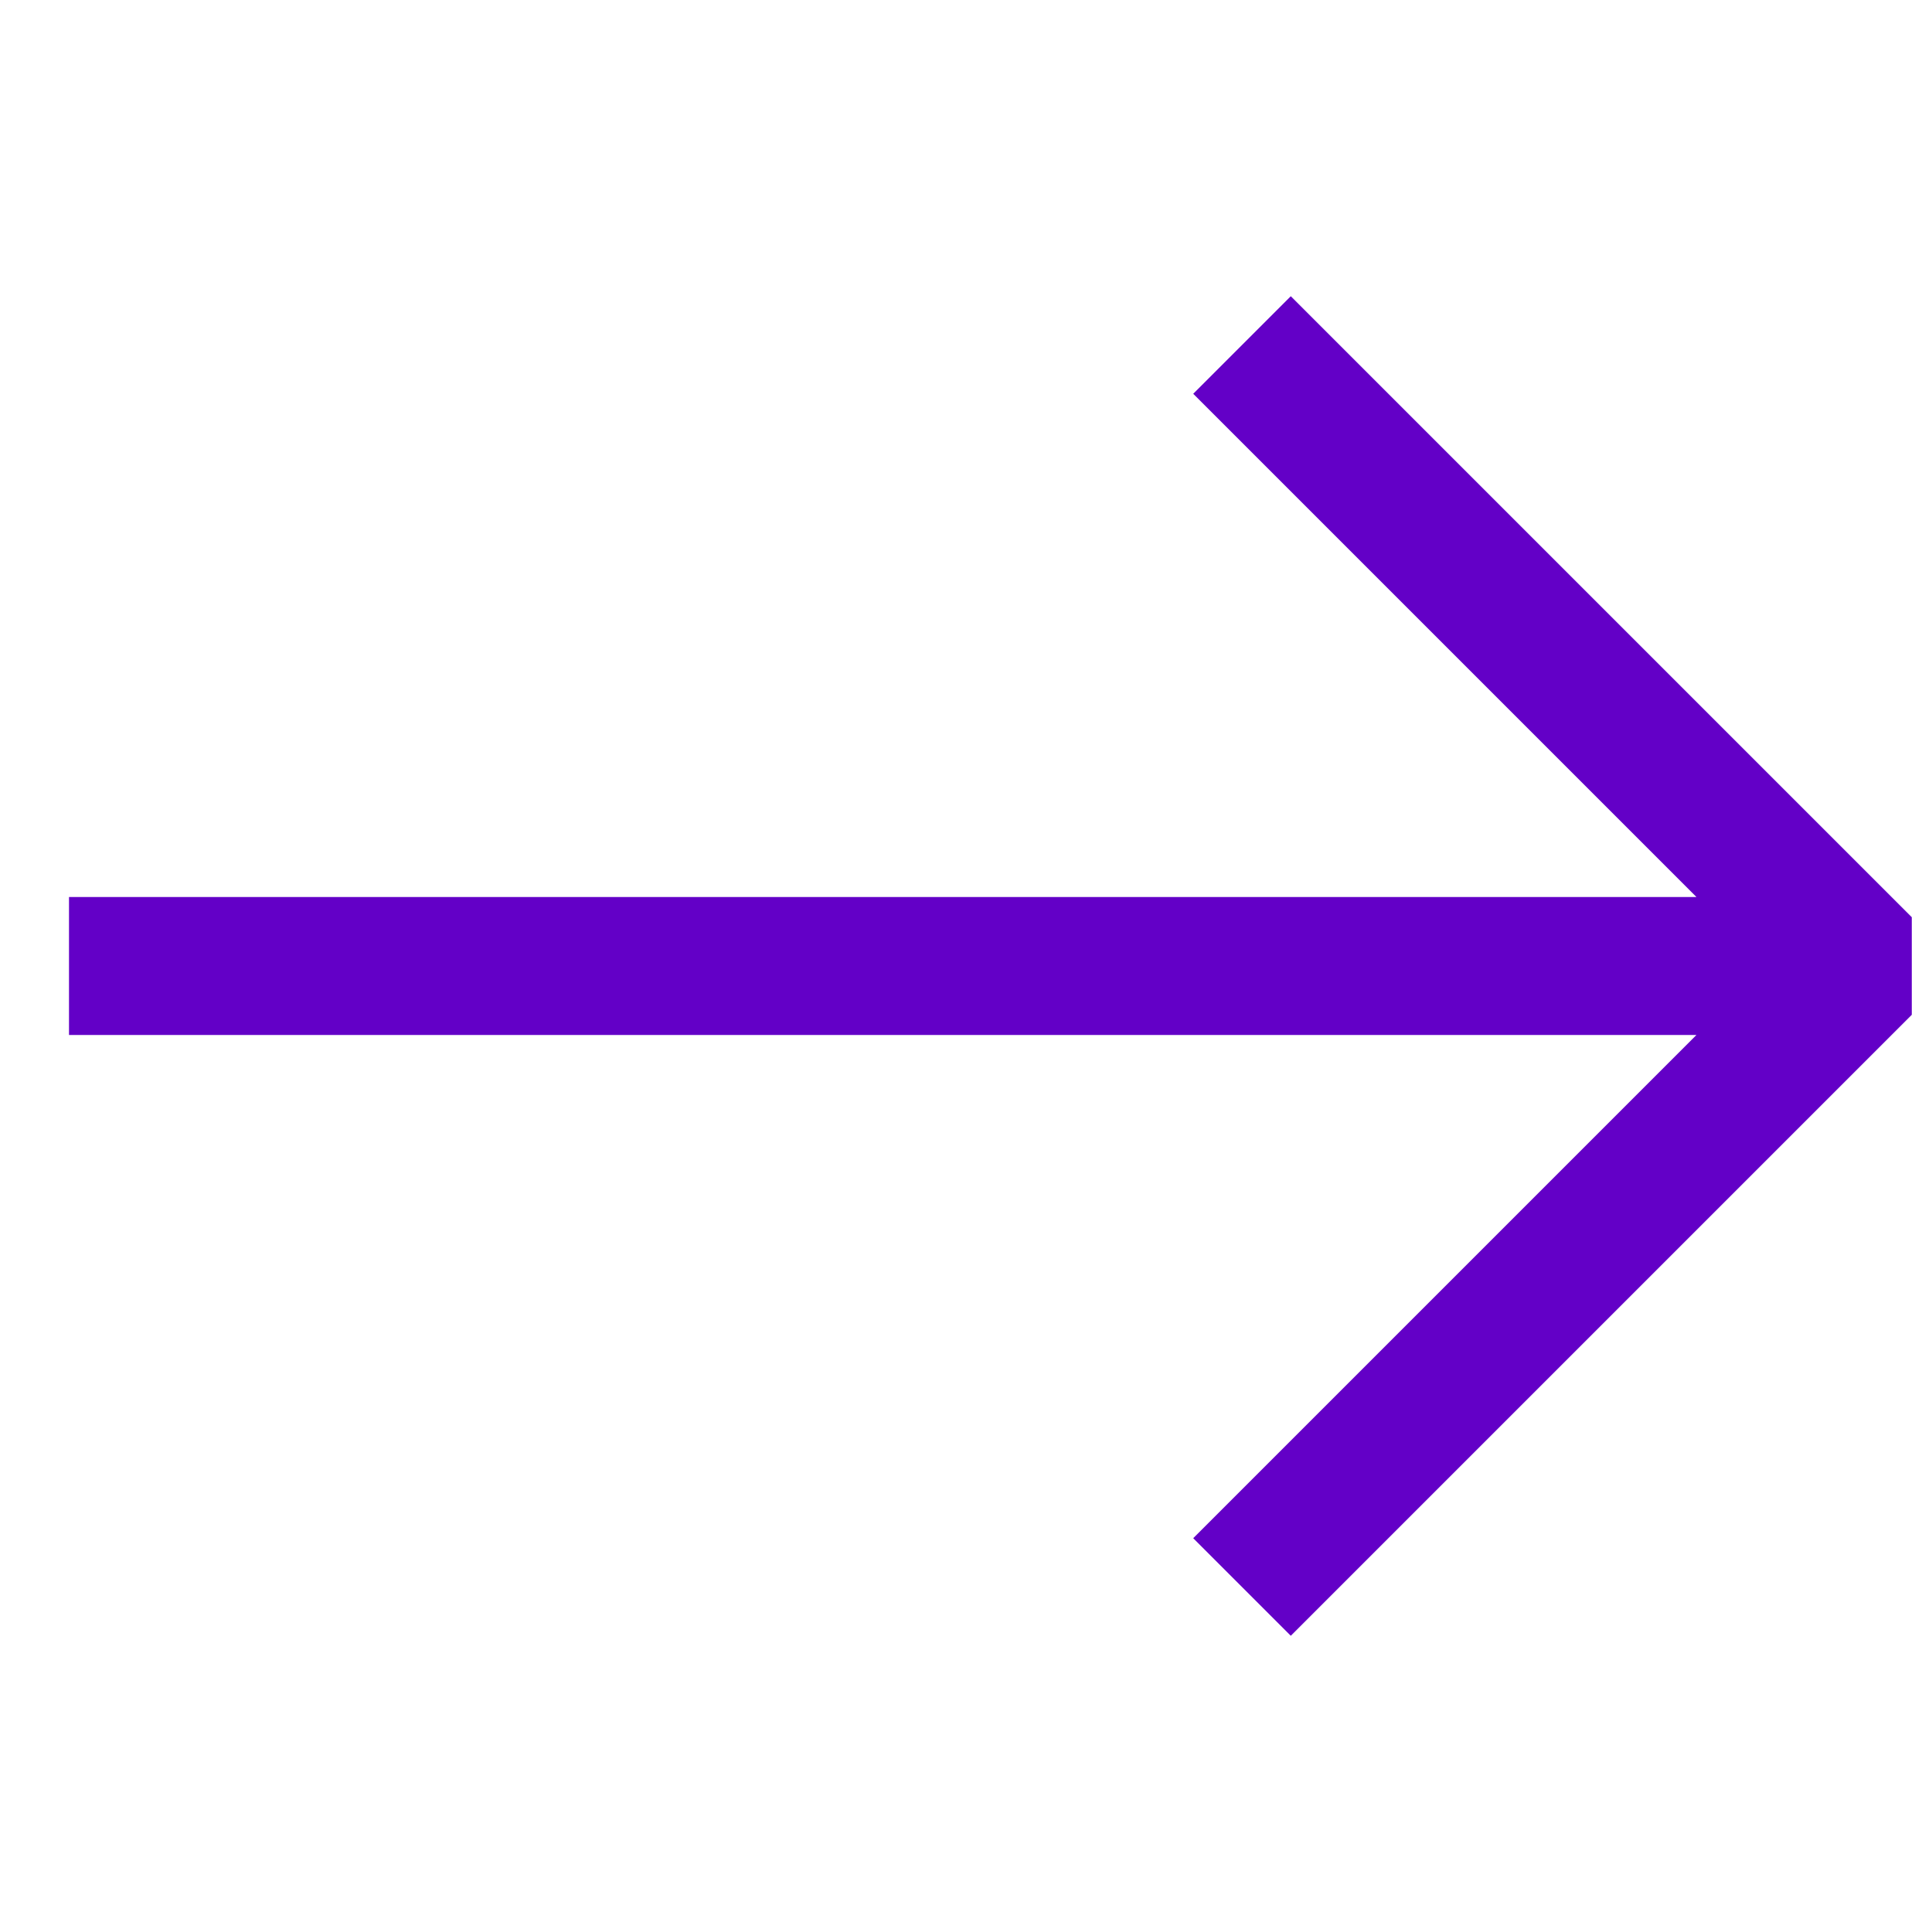 <svg width="28" height="28" viewBox="0 0 28 28" fill="none" xmlns="http://www.w3.org/2000/svg">
<path fill-rule="evenodd" clip-rule="evenodd" d="M18.707 4.293L27.707 13.293V14.707L18.707 23.707L17.293 22.293L24.586 15H1V13H24.586L17.293 5.707L18.707 4.293Z" fill="#6300C7"/>
</svg>

